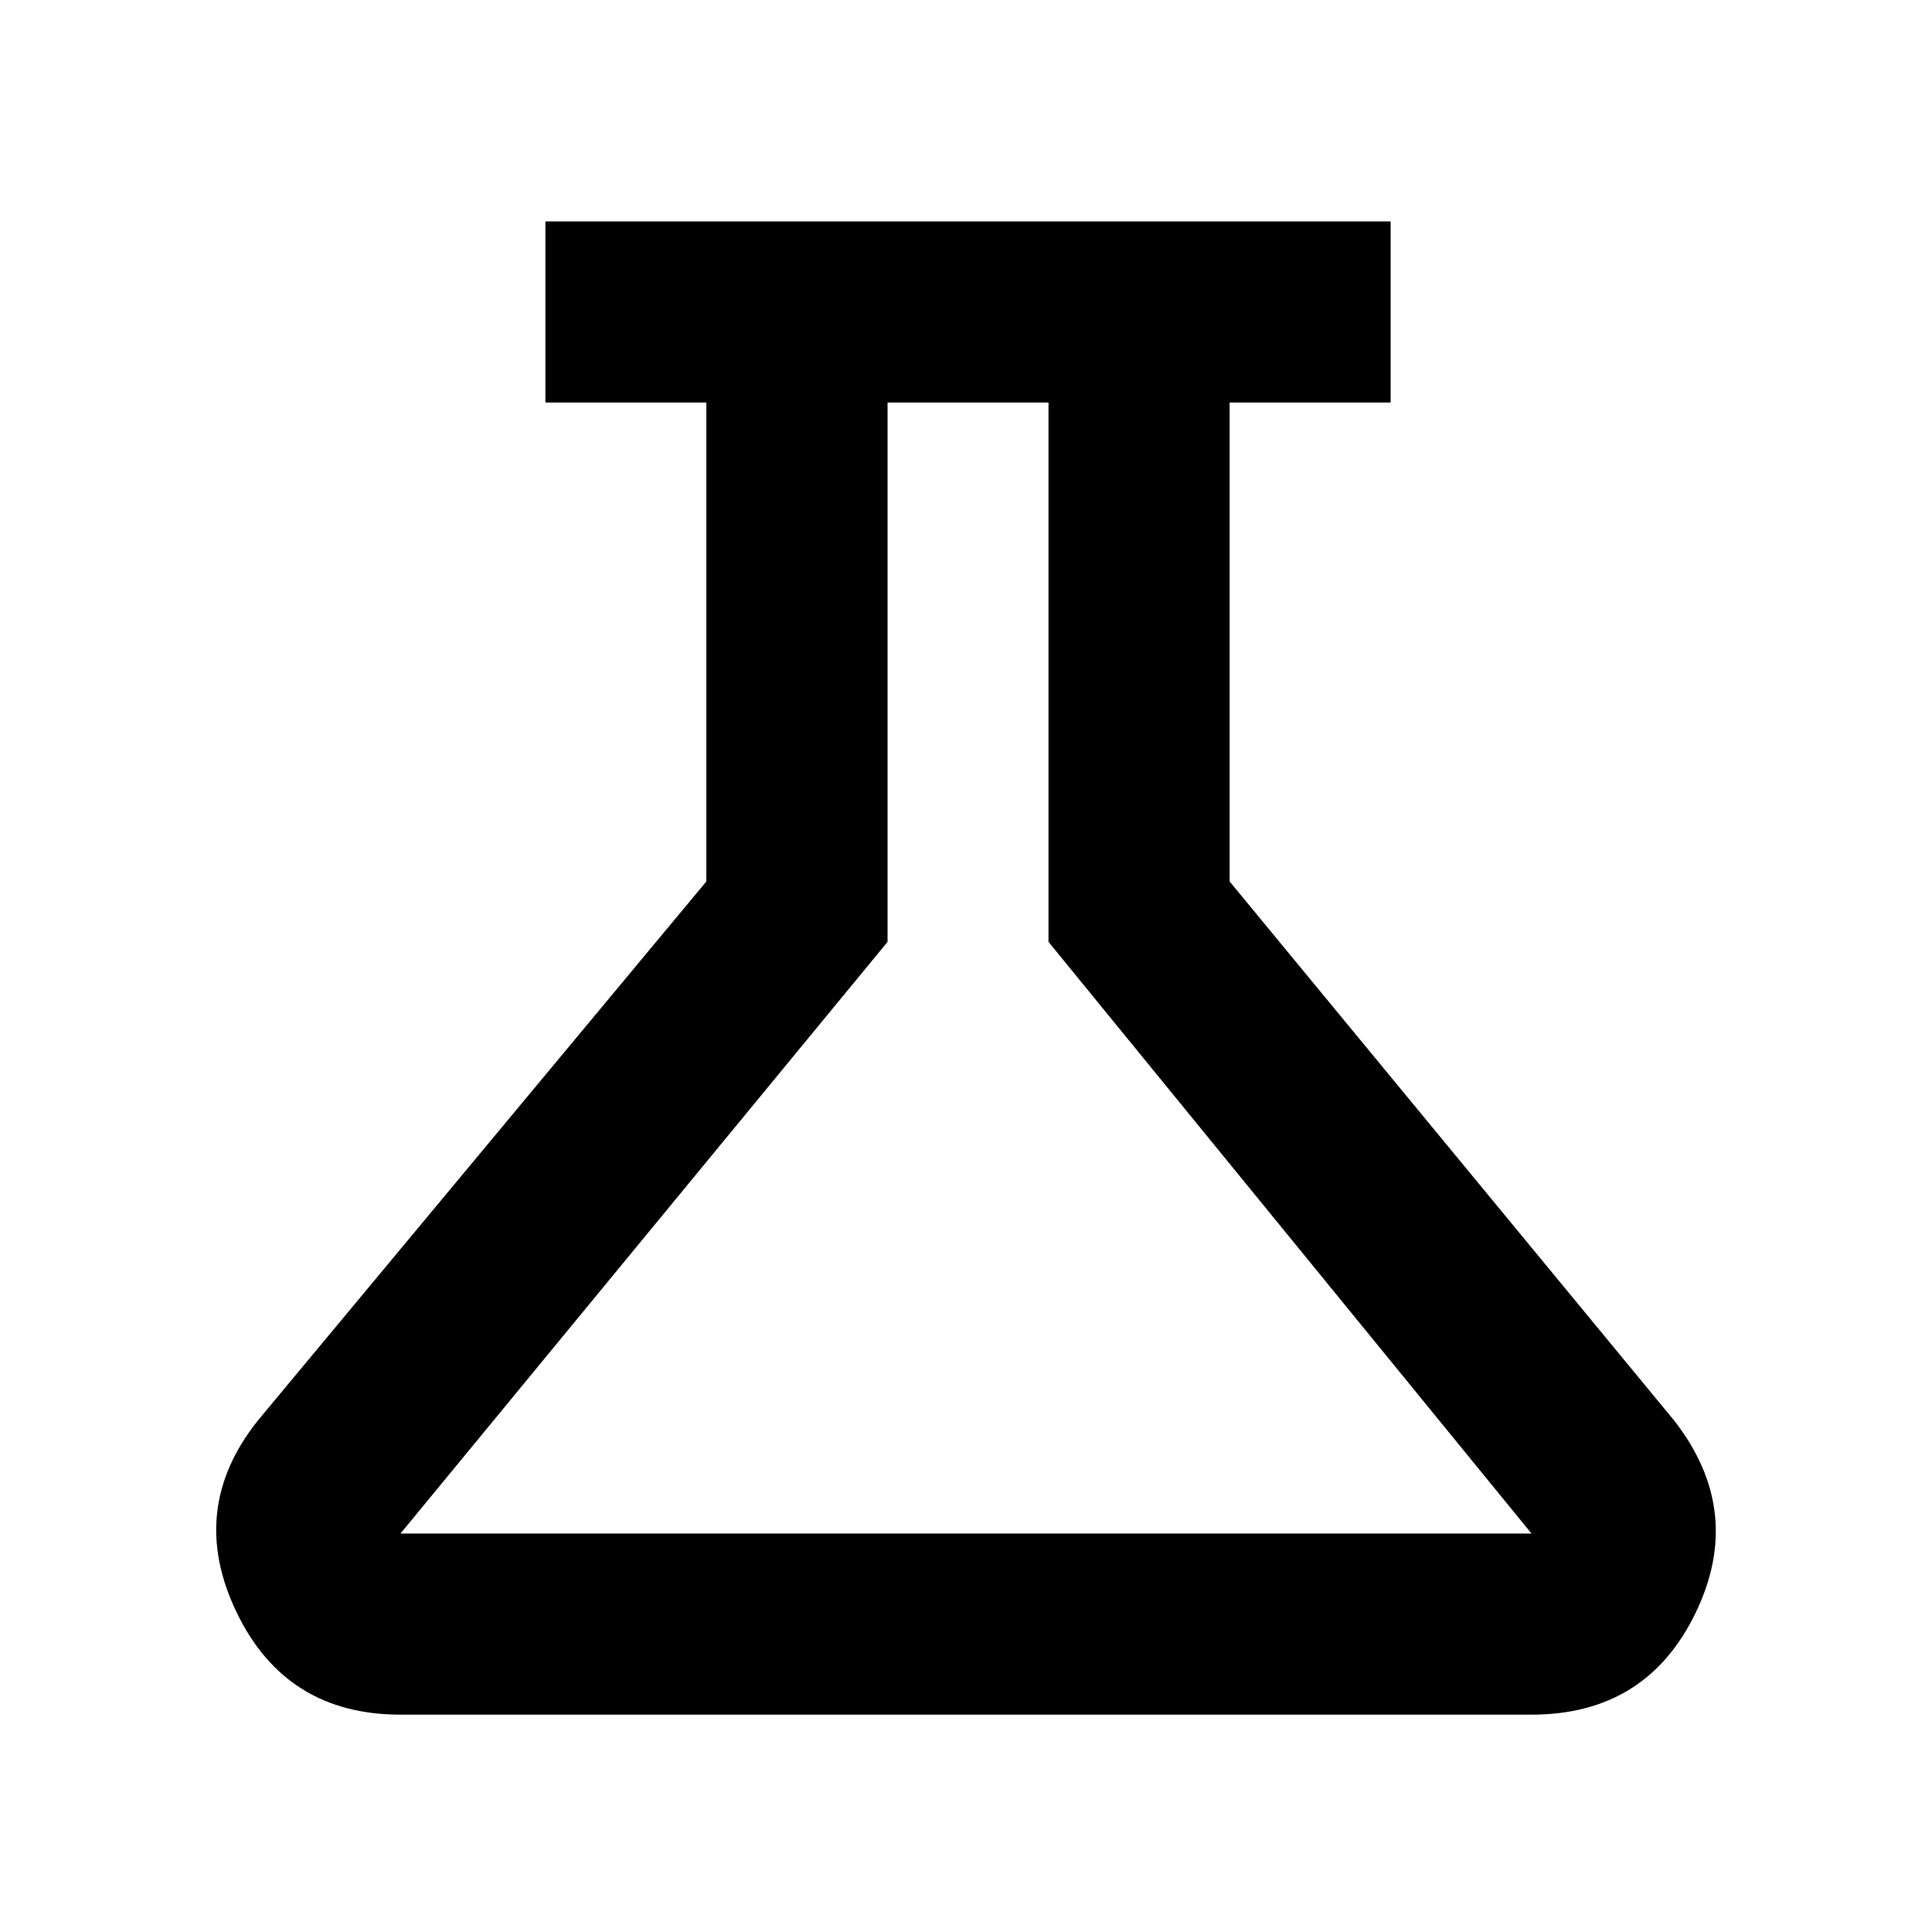<svg xmlns="http://www.w3.org/2000/svg" height="20" width="20"><path d="M4.146 17.75q-1.188 0-1.698-1.062-.51-1.063.219-1.98l4.645-5.583V4.167H5.646V2.292h8.75v1.875h-1.667v4.958l4.604 5.583q.729.938.219 1.99t-1.698 1.052Zm0-1.875h11.708l-5-6.125V4.167H9.188V9.75ZM10 10.021Z"/></svg>